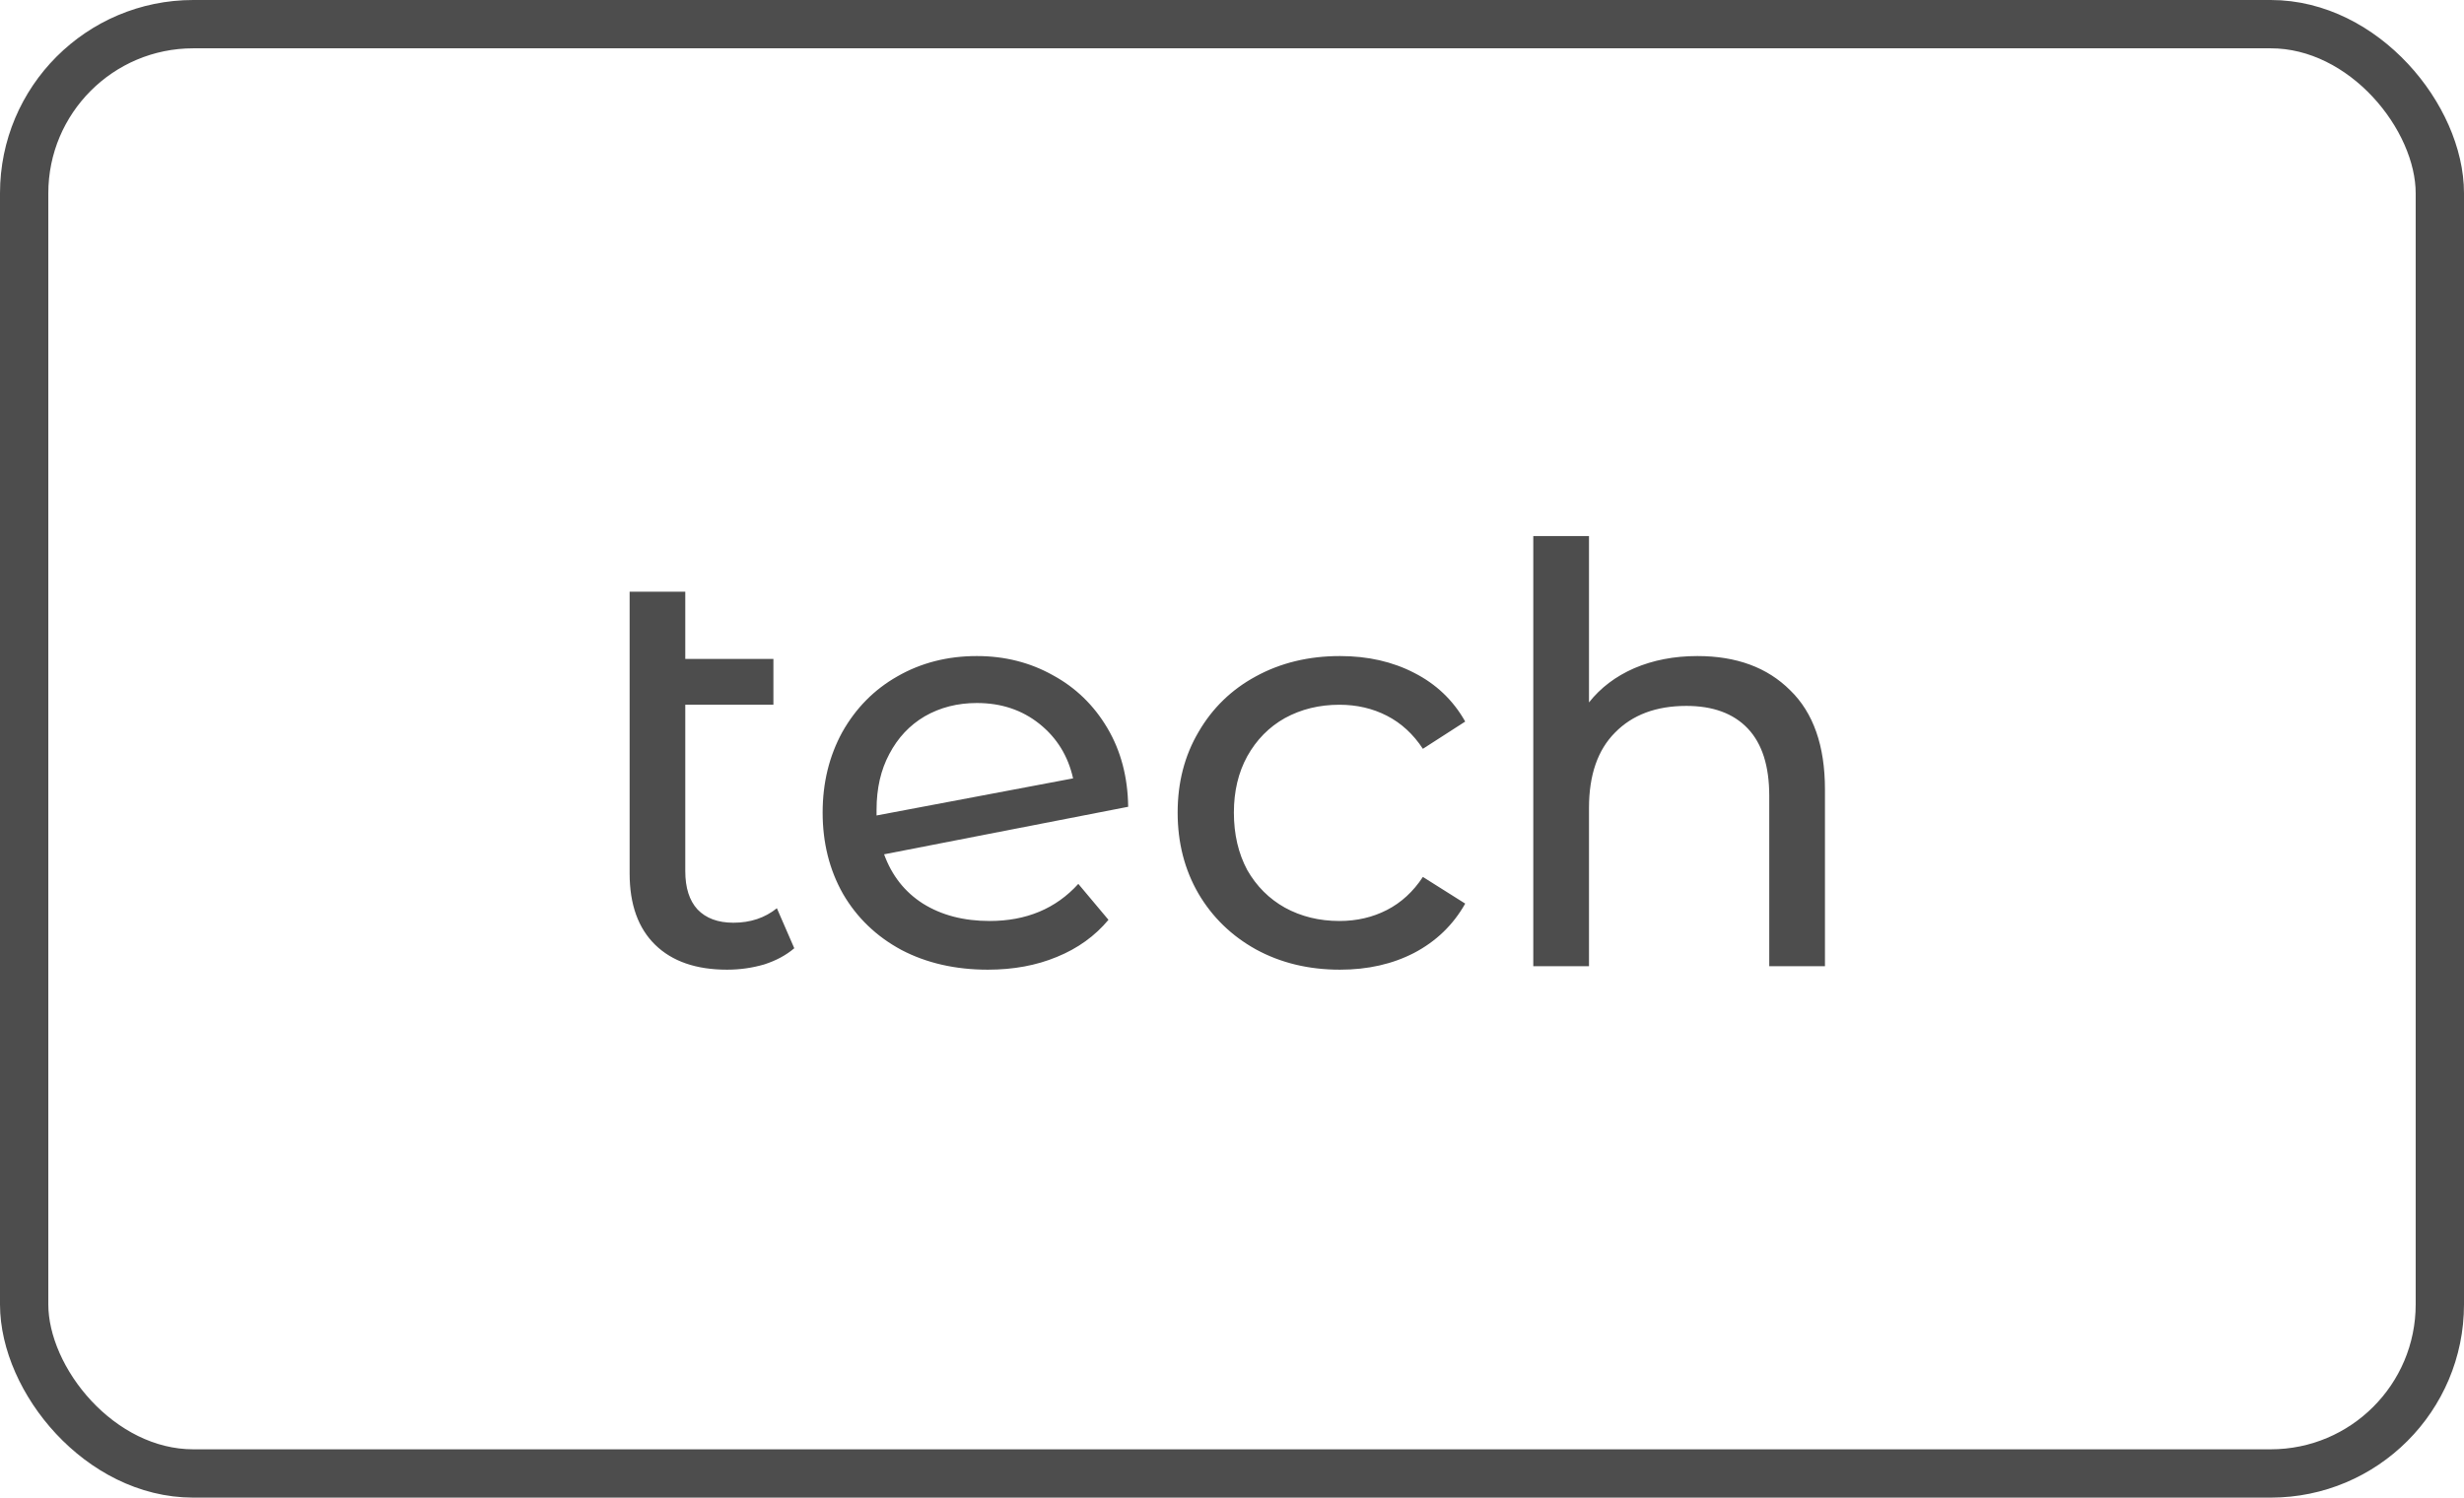 <svg width="51" height="31" viewBox="0 0 51 31" fill="none" xmlns="http://www.w3.org/2000/svg">
<path d="M16.44 19.628C16.272 19.772 16.064 19.884 15.816 19.964C15.568 20.036 15.312 20.072 15.048 20.072C14.408 20.072 13.912 19.9 13.56 19.556C13.208 19.212 13.032 18.72 13.032 18.08V12.248H14.184V13.64H16.008V14.588H14.184V18.032C14.184 18.376 14.268 18.64 14.436 18.824C14.612 19.008 14.86 19.1 15.18 19.1C15.532 19.1 15.832 19 16.08 18.8L16.44 19.628ZM20.483 19.064C21.243 19.064 21.855 18.808 22.319 18.296L22.943 19.04C22.663 19.376 22.307 19.632 21.875 19.808C21.451 19.984 20.975 20.072 20.447 20.072C19.775 20.072 19.179 19.936 18.659 19.664C18.139 19.384 17.735 18.996 17.447 18.5C17.167 18.004 17.027 17.444 17.027 16.82C17.027 16.204 17.163 15.648 17.435 15.152C17.715 14.656 18.095 14.272 18.575 14C19.063 13.72 19.611 13.58 20.219 13.58C20.795 13.58 21.319 13.712 21.791 13.976C22.263 14.232 22.639 14.596 22.919 15.068C23.199 15.54 23.343 16.084 23.351 16.7L18.299 17.684C18.459 18.124 18.727 18.464 19.103 18.704C19.487 18.944 19.947 19.064 20.483 19.064ZM20.219 14.552C19.819 14.552 19.459 14.644 19.139 14.828C18.827 15.012 18.583 15.272 18.407 15.608C18.231 15.936 18.143 16.32 18.143 16.76V16.88L22.211 16.112C22.107 15.648 21.875 15.272 21.515 14.984C21.155 14.696 20.723 14.552 20.219 14.552ZM27.735 20.072C27.087 20.072 26.507 19.932 25.995 19.652C25.491 19.372 25.095 18.988 24.807 18.5C24.519 18.004 24.375 17.444 24.375 16.82C24.375 16.196 24.519 15.64 24.807 15.152C25.095 14.656 25.491 14.272 25.995 14C26.507 13.72 27.087 13.58 27.735 13.58C28.311 13.58 28.823 13.696 29.271 13.928C29.727 14.16 30.079 14.496 30.327 14.936L29.451 15.5C29.251 15.196 29.003 14.968 28.707 14.816C28.411 14.664 28.083 14.588 27.723 14.588C27.307 14.588 26.931 14.68 26.595 14.864C26.267 15.048 26.007 15.312 25.815 15.656C25.631 15.992 25.539 16.38 25.539 16.82C25.539 17.268 25.631 17.664 25.815 18.008C26.007 18.344 26.267 18.604 26.595 18.788C26.931 18.972 27.307 19.064 27.723 19.064C28.083 19.064 28.411 18.988 28.707 18.836C29.003 18.684 29.251 18.456 29.451 18.152L30.327 18.704C30.079 19.144 29.727 19.484 29.271 19.724C28.823 19.956 28.311 20.072 27.735 20.072ZM35.133 13.58C35.941 13.58 36.581 13.816 37.053 14.288C37.532 14.752 37.773 15.436 37.773 16.34V20H36.62V16.472C36.62 15.856 36.472 15.392 36.176 15.08C35.88 14.768 35.456 14.612 34.904 14.612C34.281 14.612 33.788 14.796 33.428 15.164C33.069 15.524 32.889 16.044 32.889 16.724V20H31.736V11.096H32.889V14.54C33.129 14.236 33.441 14 33.825 13.832C34.217 13.664 34.653 13.58 35.133 13.58Z" fill="#4D4D4D"/>
<rect x="0.5" y="0.5" width="50" height="30" rx="3.5" stroke="#4D4D4D"/>
</svg>

